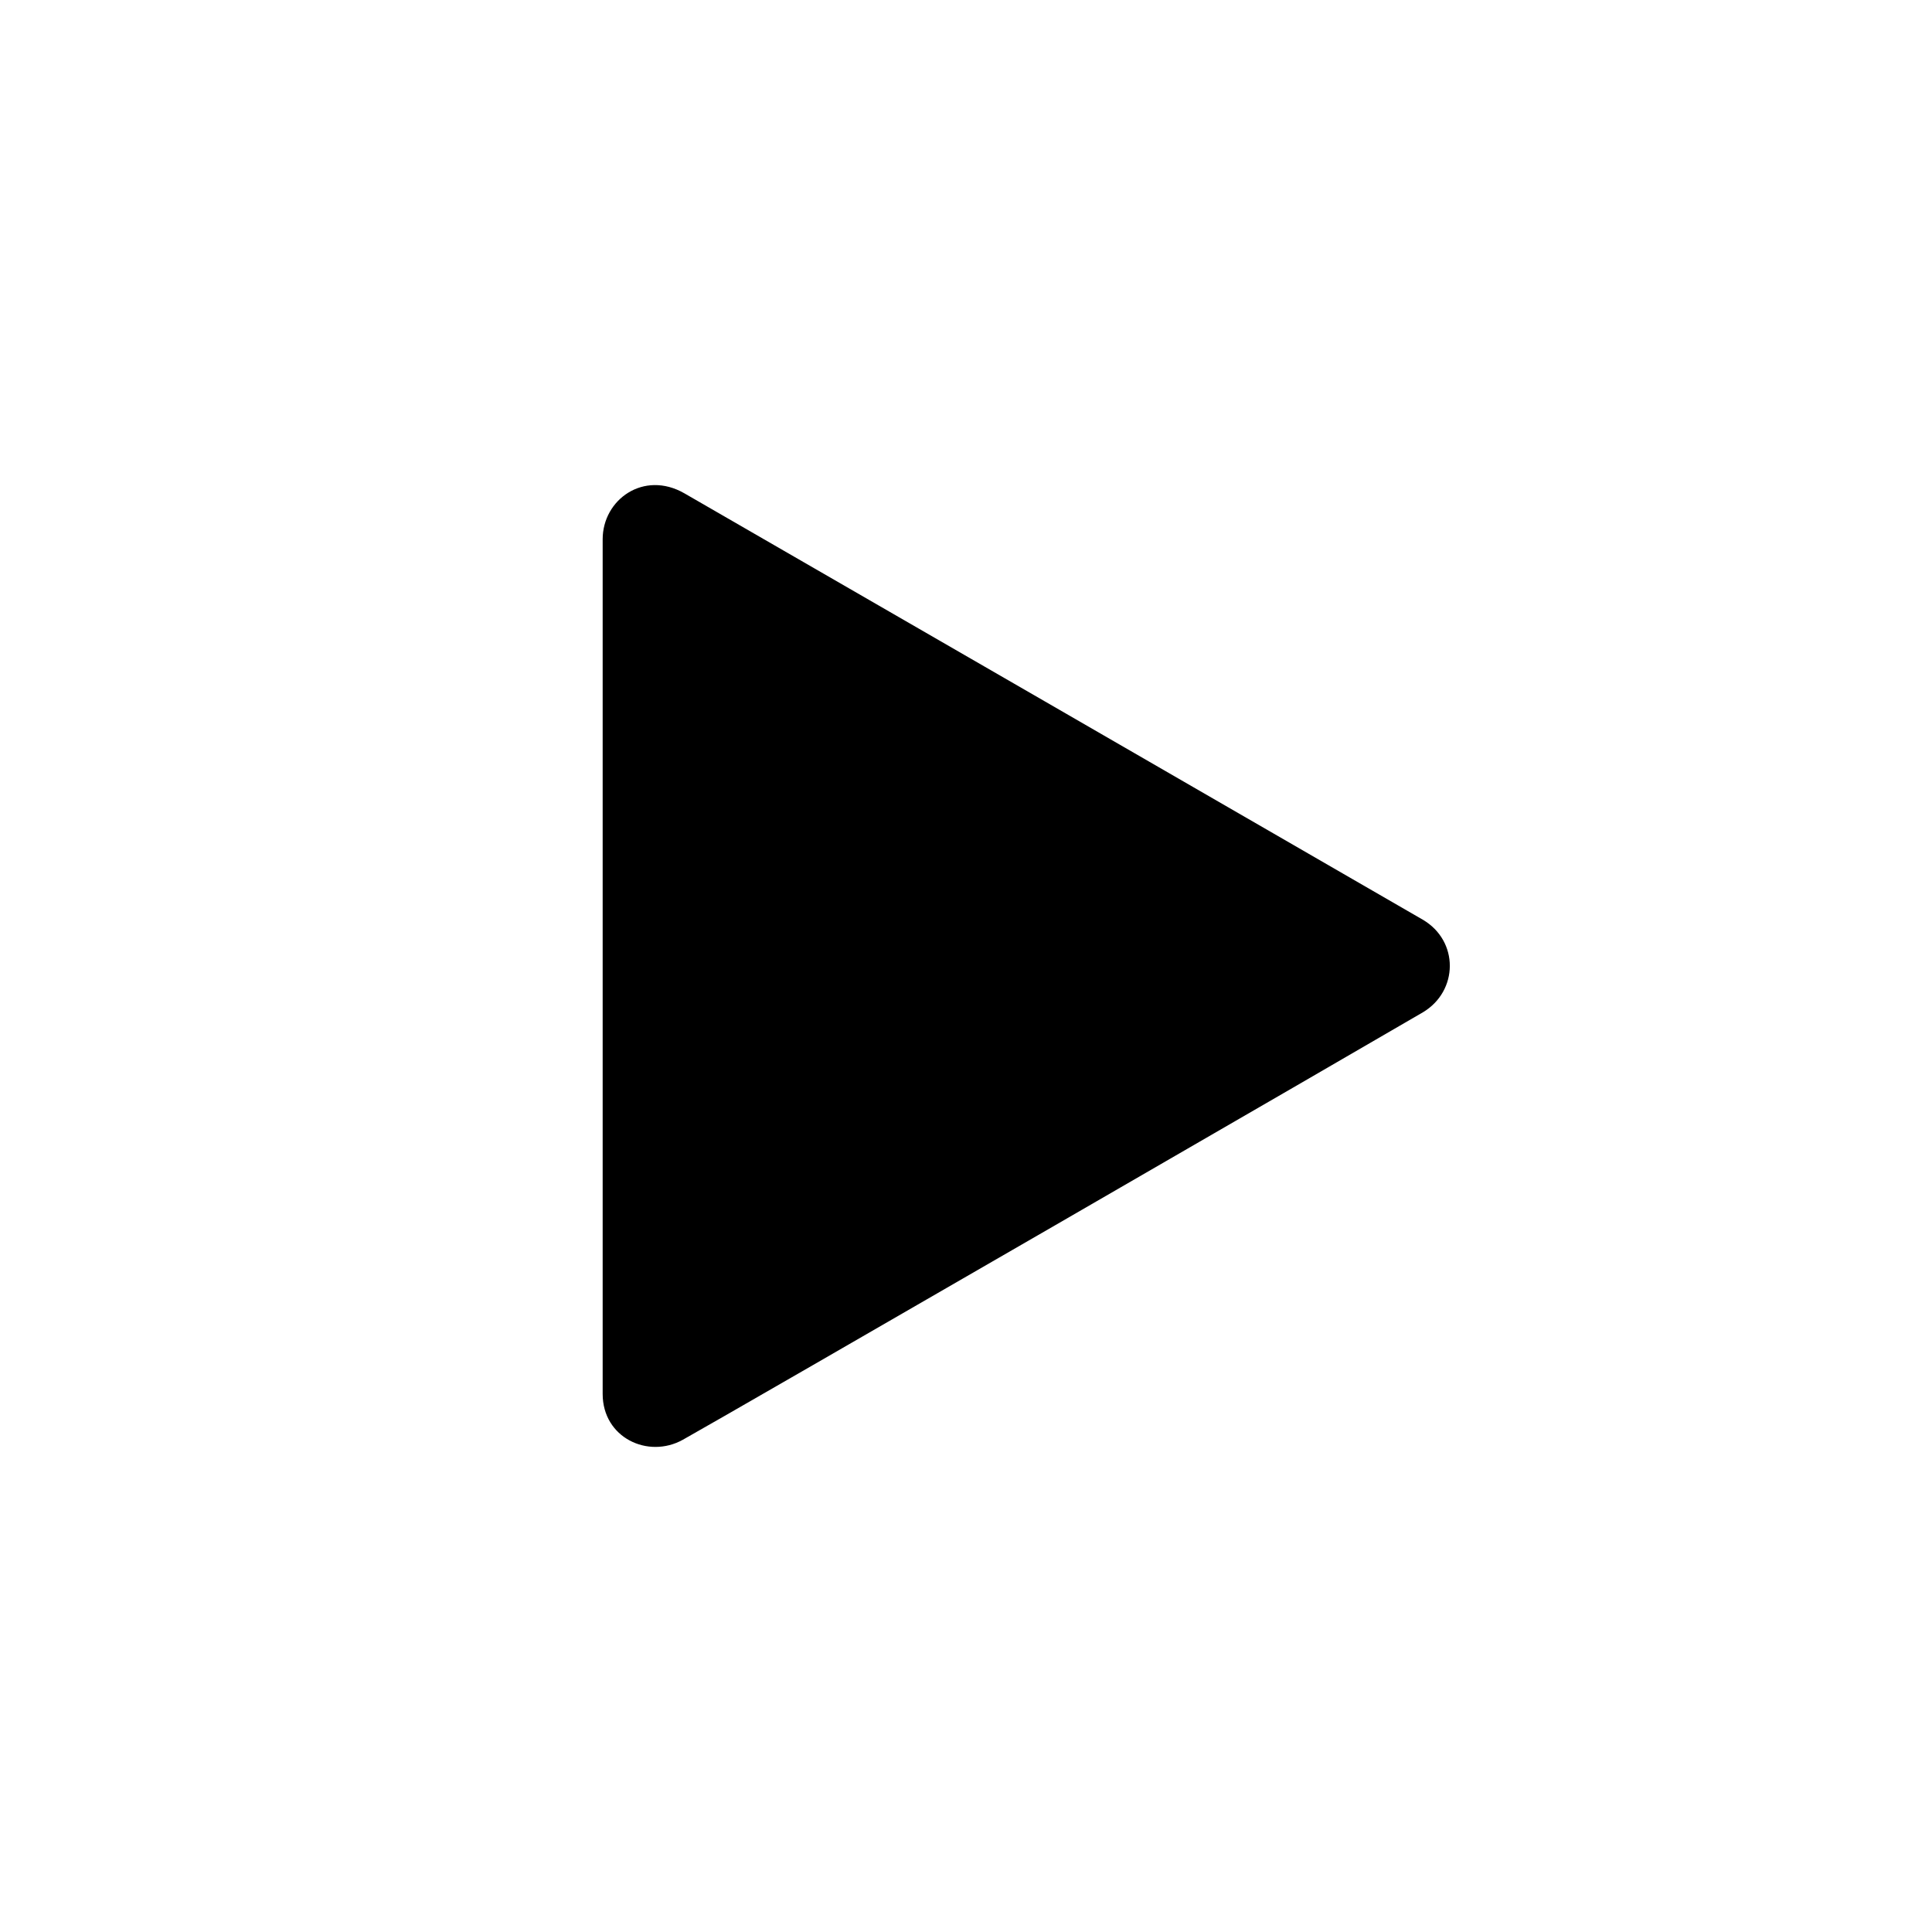 <?xml version="1.0" encoding="utf-8"?>
<!-- Generator: Adobe Illustrator 16.0.3, SVG Export Plug-In . SVG Version: 6.00 Build 0)  -->
<!DOCTYPE svg PUBLIC "-//W3C//DTD SVG 1.1//EN" "http://www.w3.org/Graphics/SVG/1.1/DTD/svg11.dtd">
<svg version="1.1" id="Layer_1" xmlns="http://www.w3.org/2000/svg" xmlns:xlink="http://www.w3.org/1999/xlink" x="0px" y="0px"
	 width="16px" height="16px" viewBox="0 0 16 16" style="enable-background:new 0 0 16 16;" xml:space="preserve">
<g id="_x31_6_45_">
	<path d="M11.782,7.616c-0.46-0.266-5.846-3.377-6.115-3.531C5.331,3.893,4.991,4.137,4.991,4.466v7.078
		c0,0.363,0.376,0.539,0.663,0.38c0.392-0.218,5.798-3.345,6.129-3.54C12.079,8.208,12.084,7.792,11.782,7.616z"/>
</g>
</svg>
